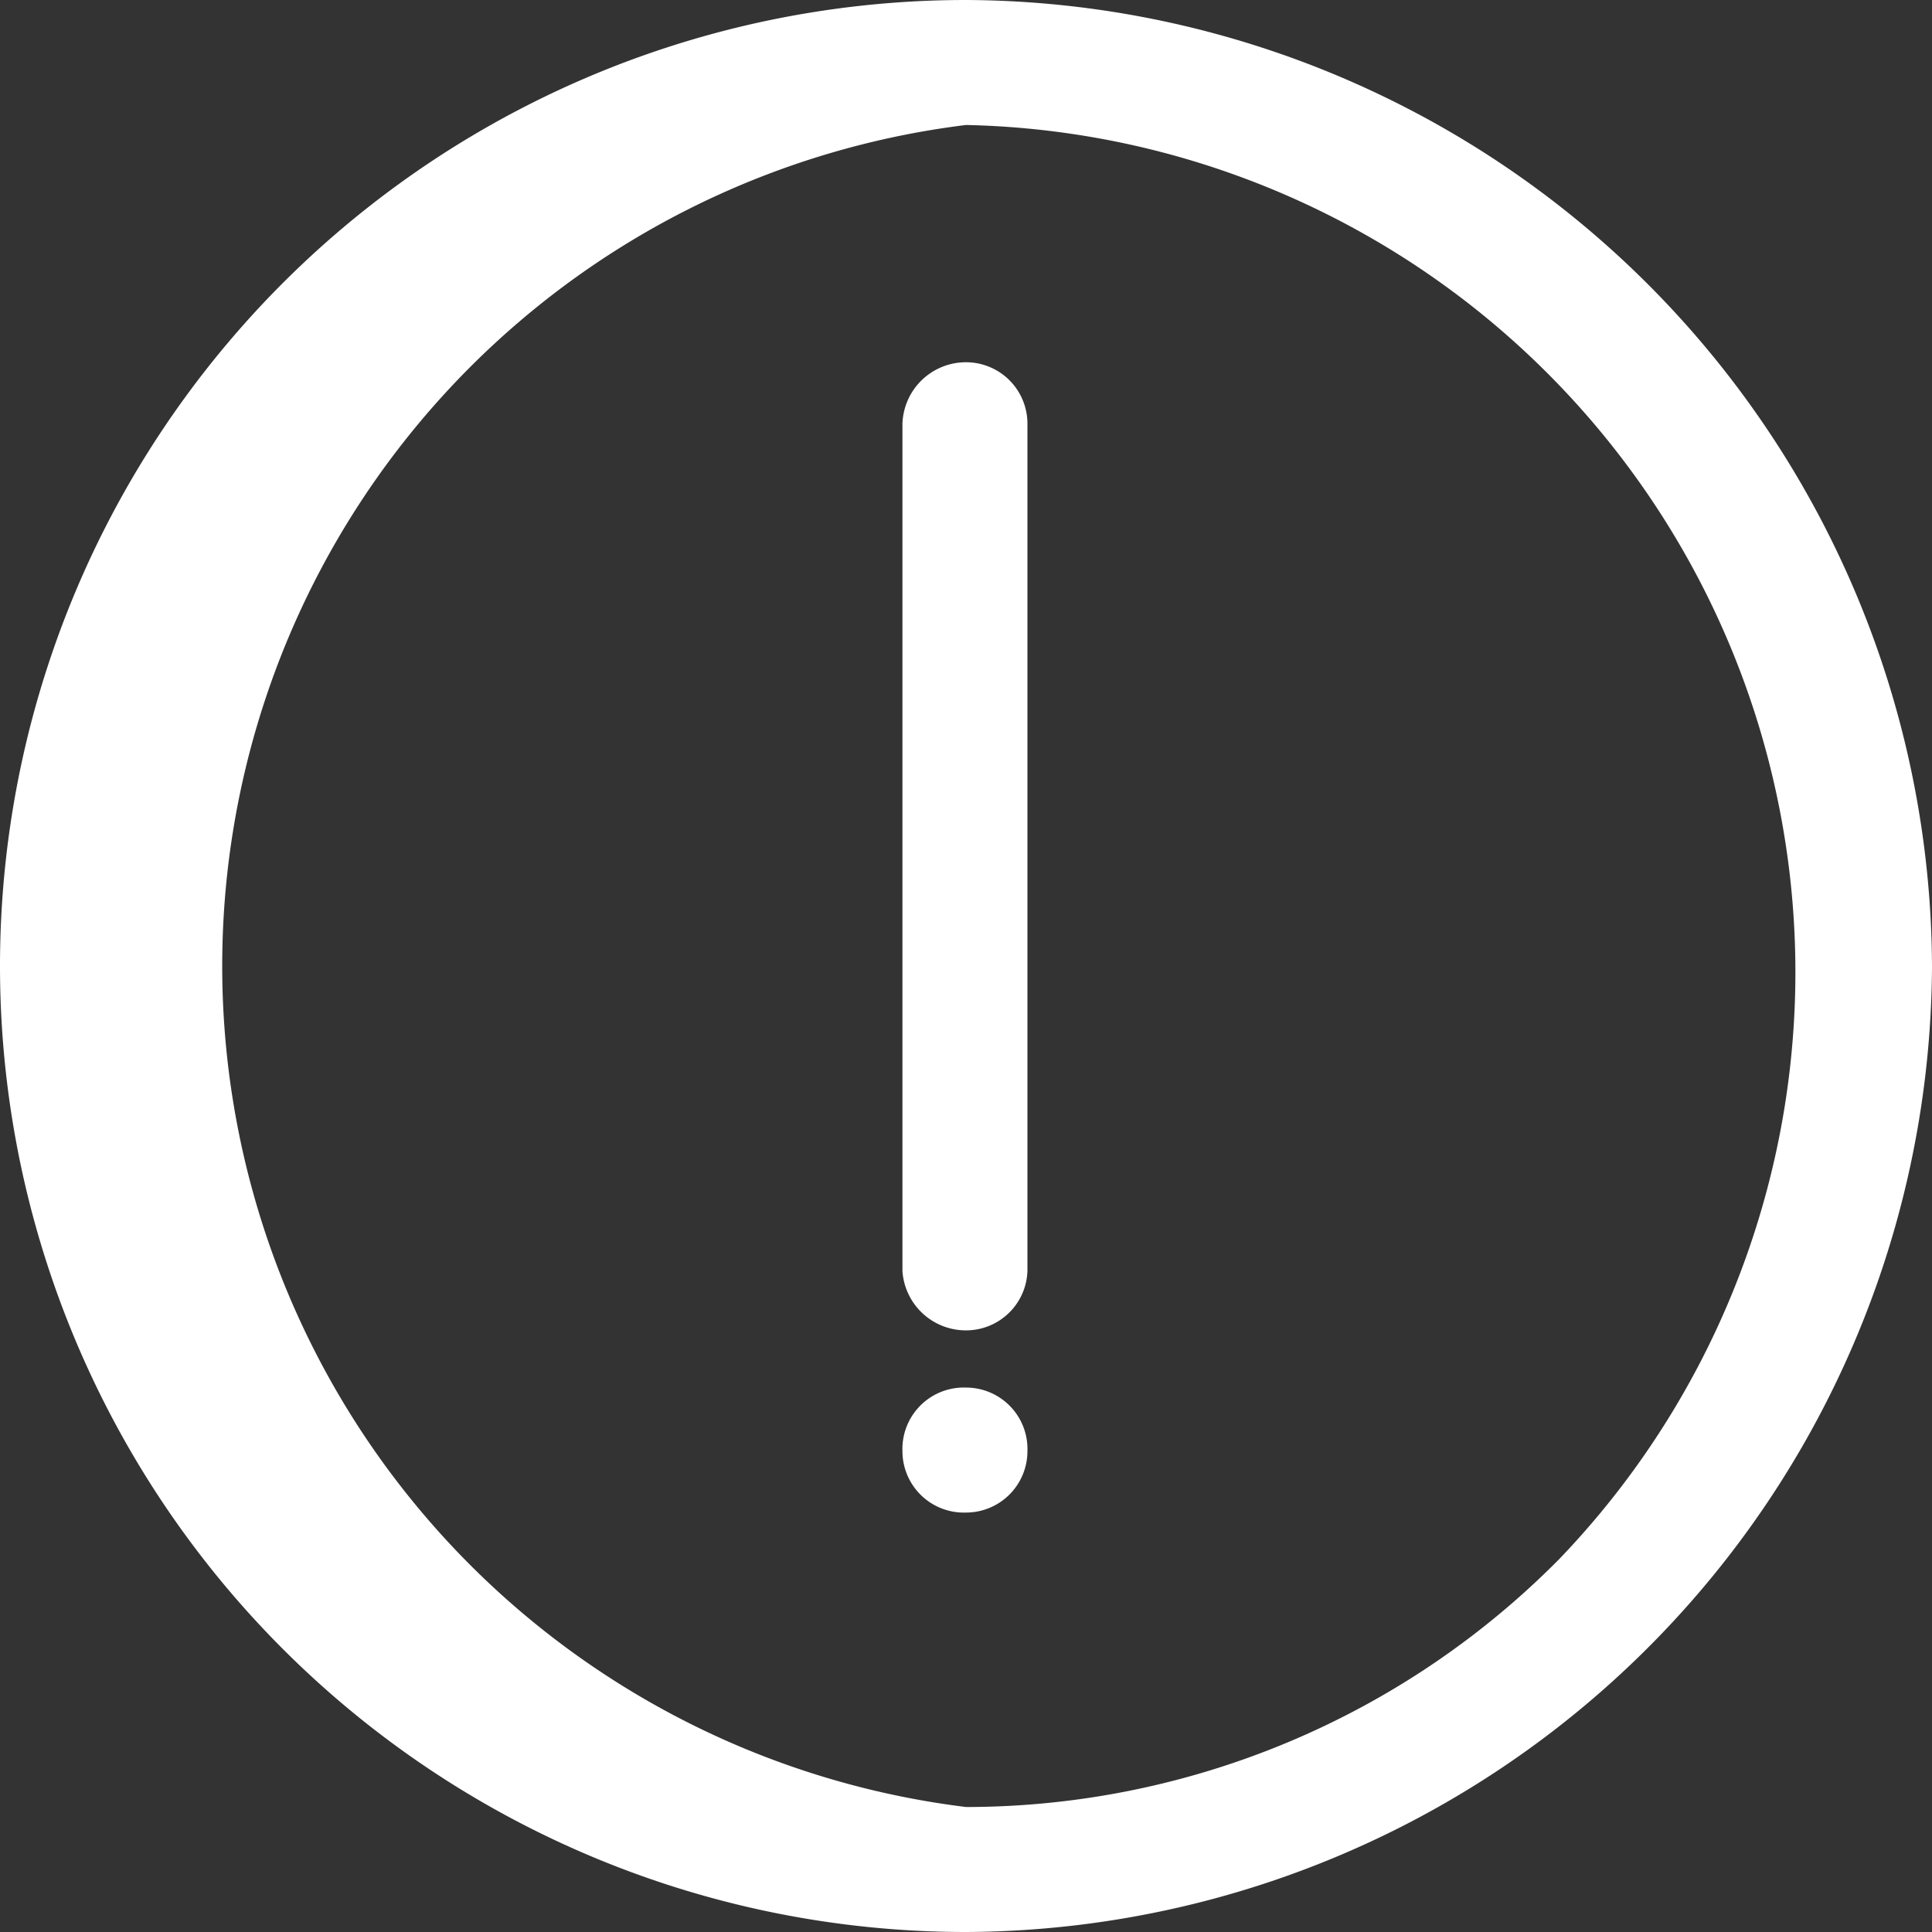 <svg xmlns="http://www.w3.org/2000/svg" viewBox="0 0 9.12 9.12"><rect x="0" y="0" width="9.12" height="9.12" fill="#333333" stroke="none"/><defs><style>.cls-1{fill:#fff;fill-rule:evenodd;}</style></defs><title>Ресурс 3</title><g id="Слой_2" data-name="Слой 2"><g id="Layer_1" data-name="Layer 1"><path class="cls-1" d="M9.12,4.56A4.58,4.58,0,0,0,4.56,0a4.56,4.56,0,1,0,0,9.12A4.58,4.58,0,0,0,9.12,4.56ZM7.36,7.36A4,4,0,0,0,4.56.59a4,4,0,0,0,0,7.94A3.94,3.94,0,0,0,7.36,7.36ZM4.56,6.28h0A.3.3,0,0,1,4.26,6V2a.3.3,0,0,1,.3-.29h0A.29.29,0,0,1,4.85,2V6A.29.29,0,0,1,4.56,6.28Zm0,.27h0a.29.29,0,0,0-.3.3h0a.29.29,0,0,0,.3.29h0a.29.29,0,0,0,.29-.29h0A.29.29,0,0,0,4.56,6.55Z"/></g></g></svg>